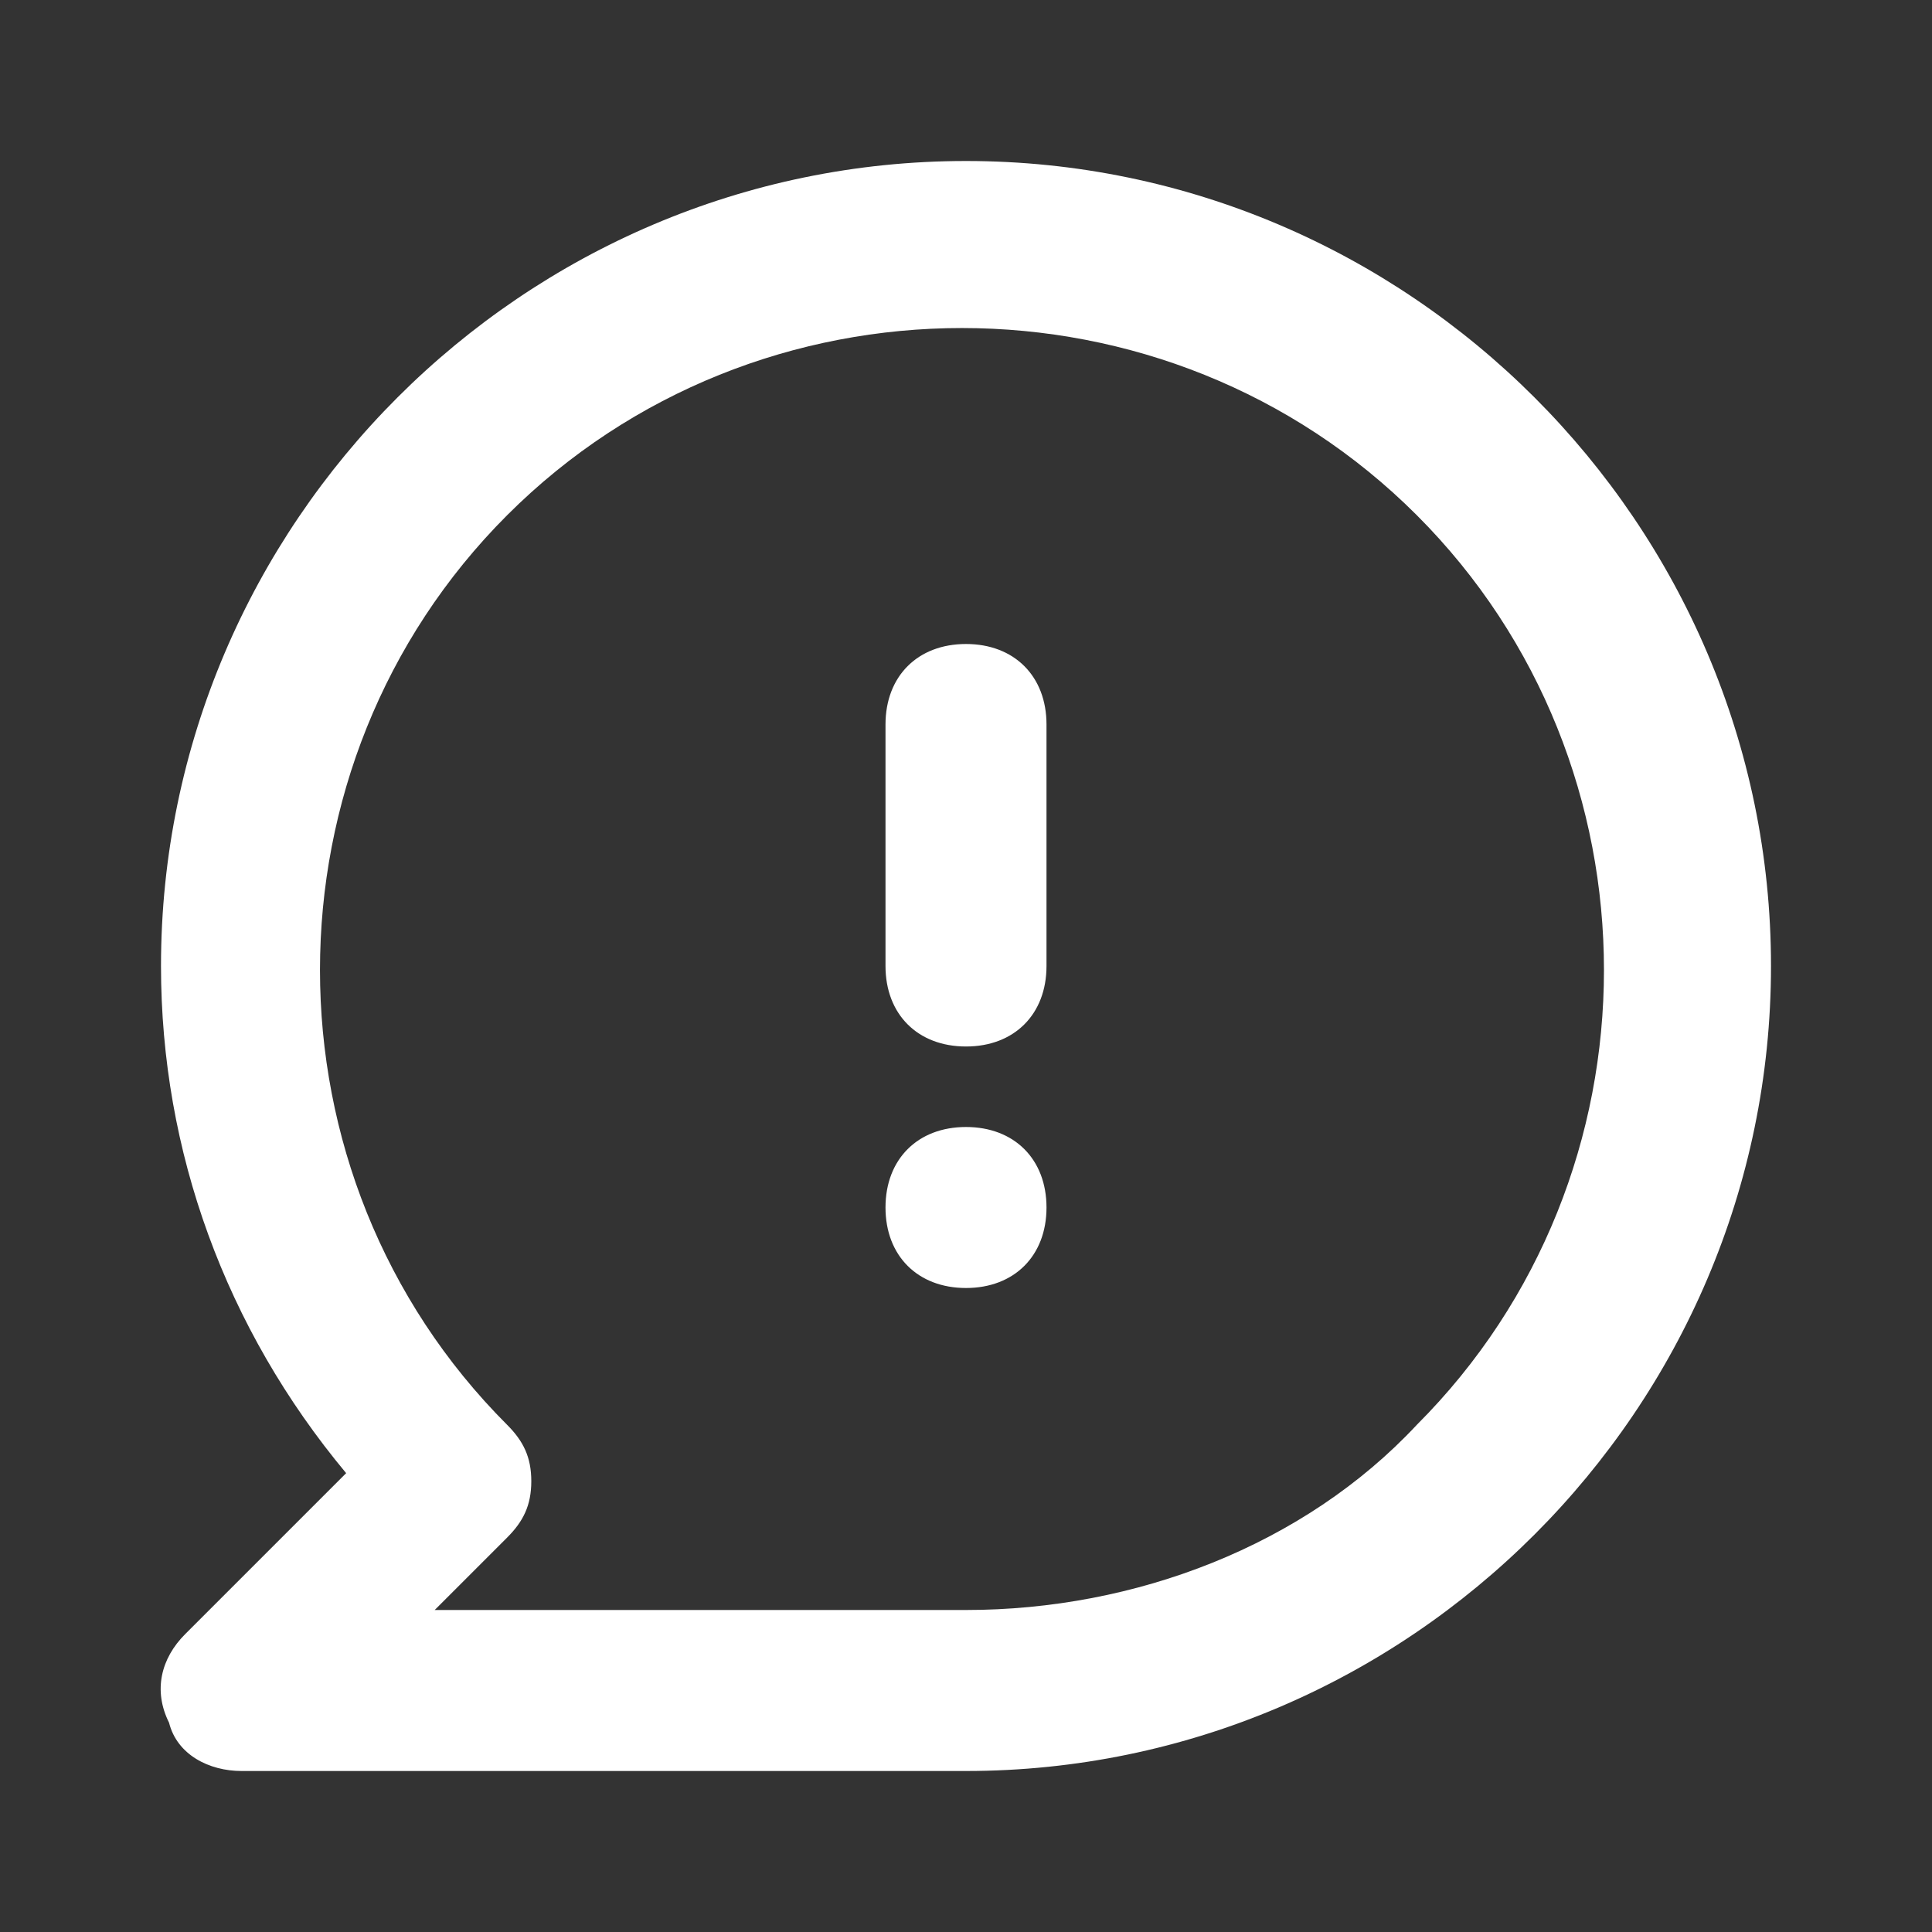 <?xml version="1.0" encoding="utf-8"?>
<!-- Generator: Adobe Illustrator 25.0.0, SVG Export Plug-In . SVG Version: 6.00 Build 0)  -->
<svg version="1.1" id="Livello_1" xmlns="http://www.w3.org/2000/svg" xmlns:xlink="http://www.w3.org/1999/xlink" x="0px" y="0px"
	 viewBox="0 0 24 24" style="enable-background:new 0 0 24 24;" xml:space="preserve">
<rect x="0" y="0" width="24" height="24" fill="#333333" stroke="none"/>
<style type="text/css">
	.st0{fill:#FFFFFF;}
</style>
<path class="st0" d="M12,14c-0.6,0-1,0.4-1,1s0.4,1,1,1s1-0.4,1-1S12.6,14,12,14z M12,2C6.5,2,2,6.5,2,12c0,2.3,0.8,4.5,2.3,6.3
	l-2,2C2,20.6,1.9,21,2.1,21.4C2.2,21.8,2.6,22,3,22h9c5.5,0,10-4.5,10-10S17.5,2,12,2z M12,20H5.4l0.9-0.9c0.2-0.2,0.3-0.4,0.3-0.7
	c0-0.3-0.1-0.5-0.3-0.7c-3.1-3.1-3.1-8.2,0-11.3s8.2-3.1,11.3,0s3.1,8.2,0,11.3C16.2,19.2,14.1,20,12,20z M12,8c-0.6,0-1,0.4-1,1v3
	c0,0.6,0.4,1,1,1s1-0.4,1-1V9C13,8.4,12.6,8,12,8z"/>
</svg>

